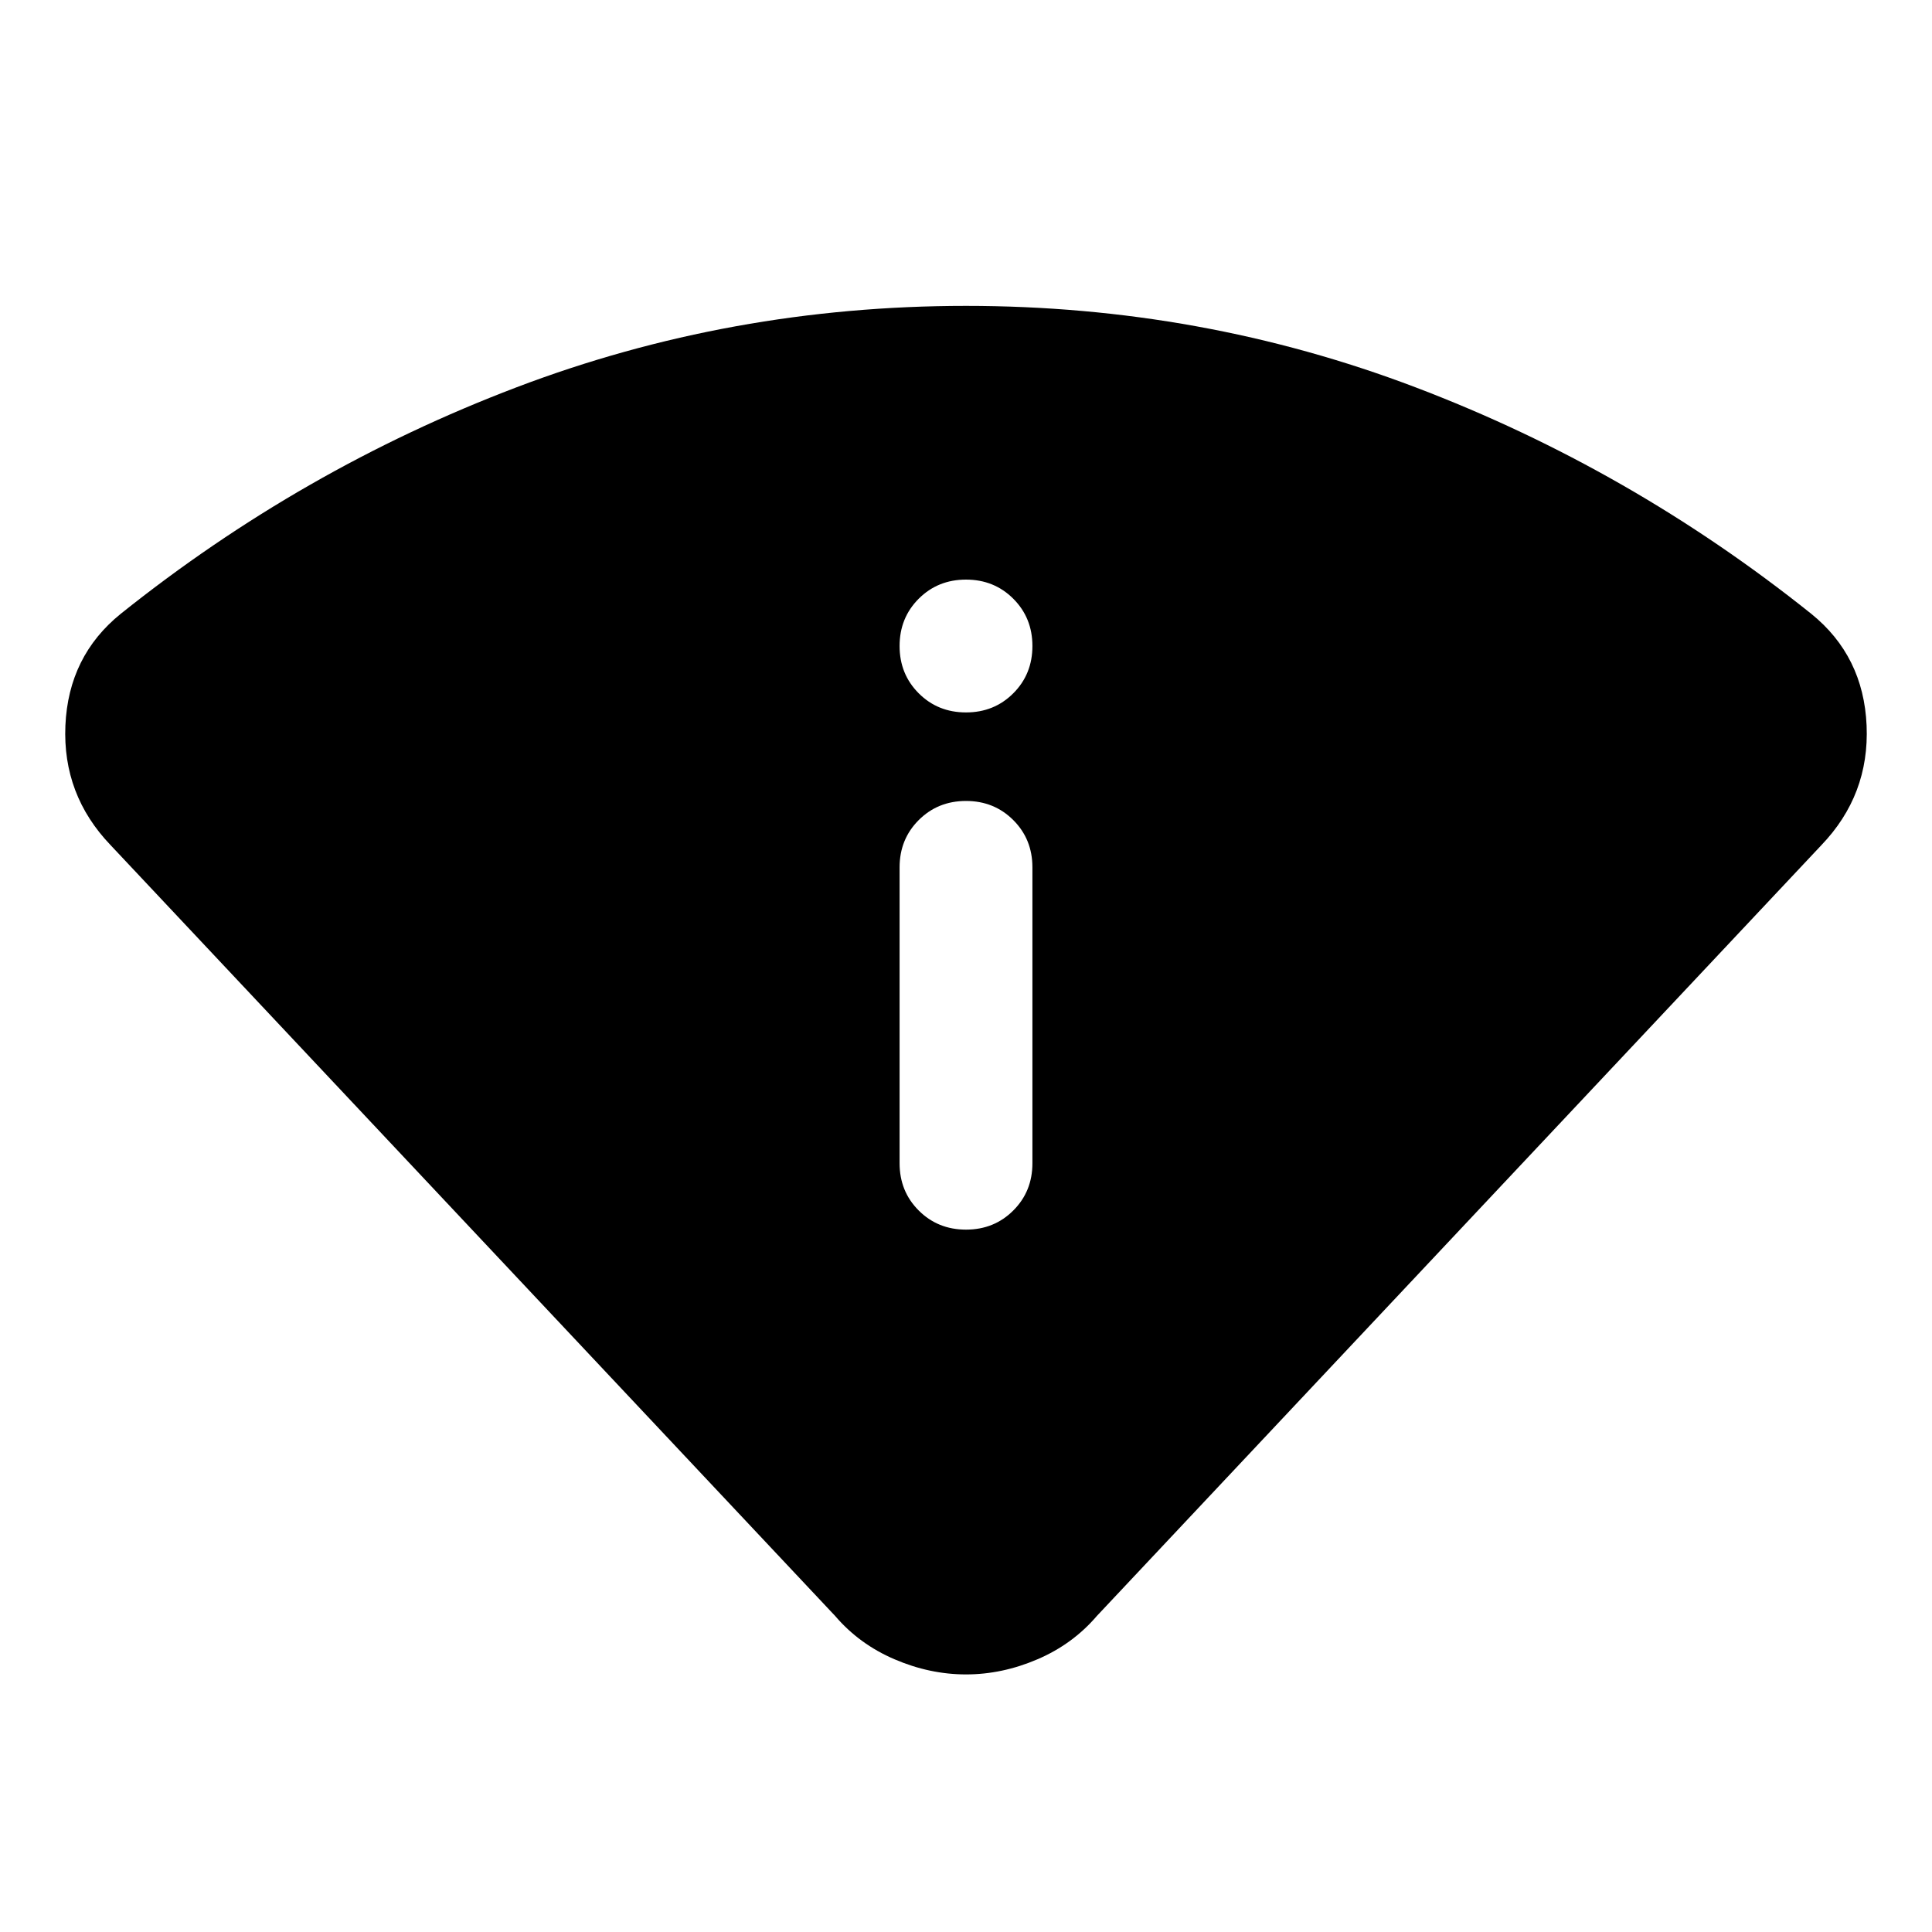 <svg xmlns="http://www.w3.org/2000/svg" height="40" width="40"><path d="M20 34.667q-.75 0-1.479-.313-.729-.312-1.229-.896l-15-15.958q-1-1.042-.938-2.479.063-1.438 1.146-2.313 3.75-3 8.188-4.687Q15.125 6.333 20 6.333q4.875 0 9.312 1.688 4.438 1.687 8.188 4.687 1.083.875 1.146 2.313.062 1.437-.938 2.479l-15 15.958q-.5.584-1.229.896-.729.313-1.479.313Zm0-9.209q.583 0 .979-.396.396-.395.396-.979v-6.125q0-.583-.396-.979T20 16.583q-.583 0-.979.396t-.396.979v6.125q0 .584.396.979.396.396.979.396Zm0-10.708q.583 0 .979-.396t.396-.979q0-.583-.396-.979T20 12q-.583 0-.979.396t-.396.979q0 .583.396.979t.979.396Z"/></svg>